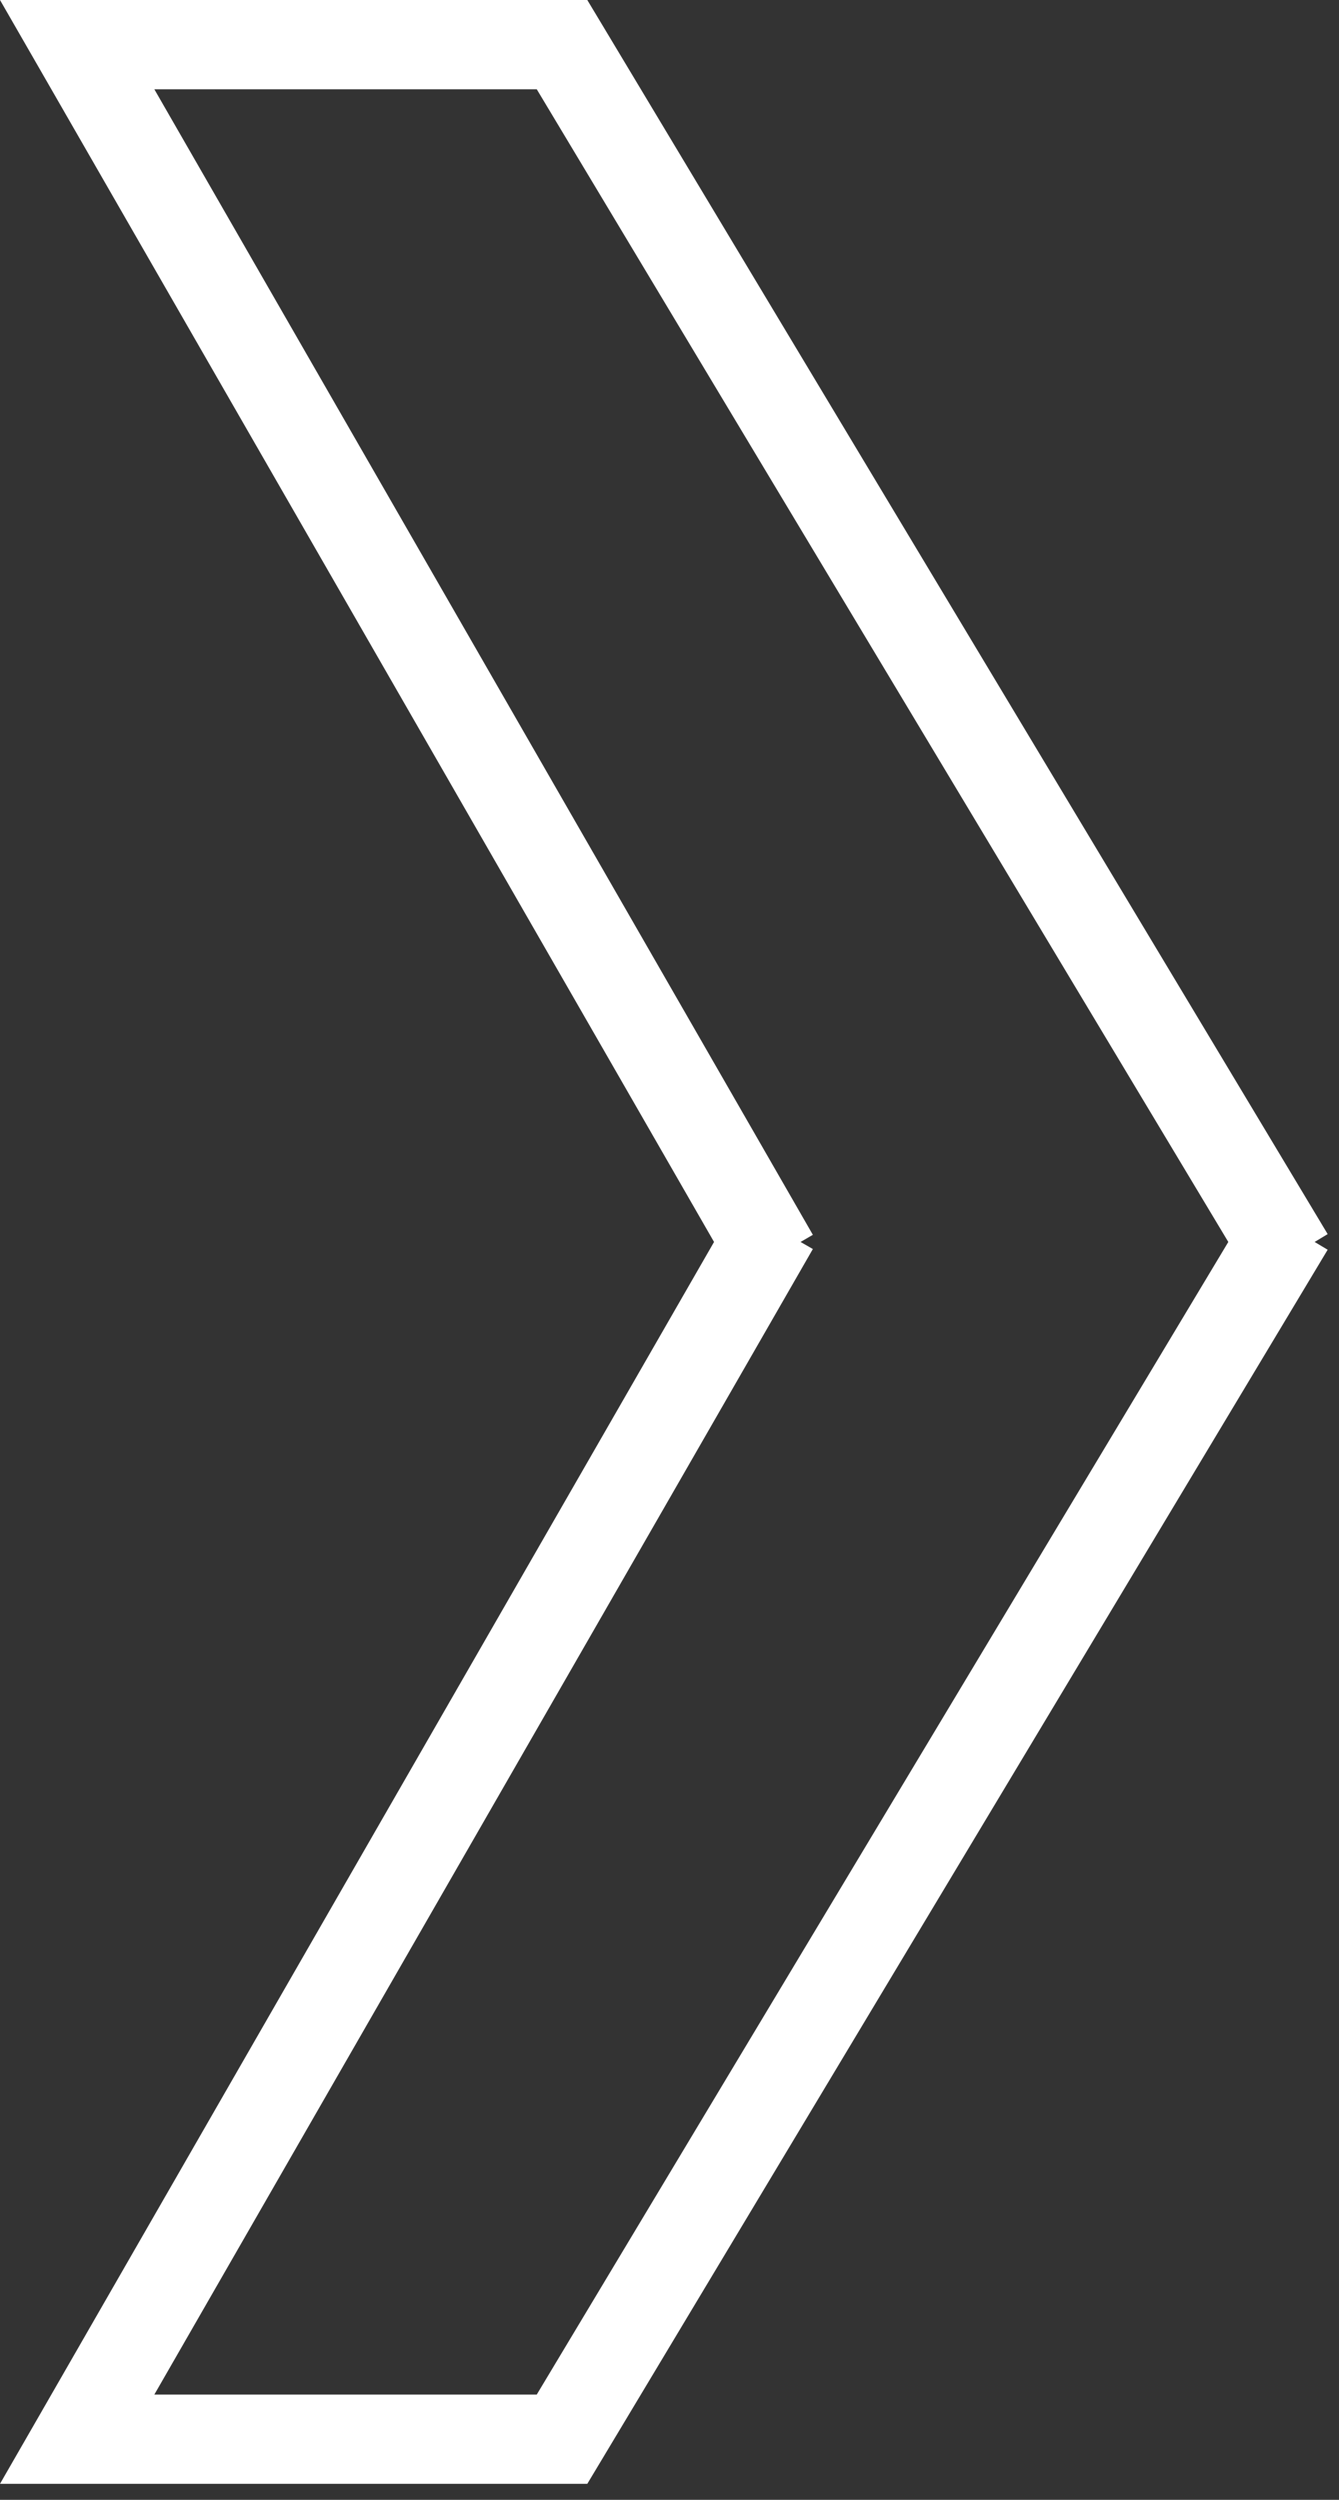 <svg width="15" height="28" viewBox="0 0 15 28" fill="none" xmlns="http://www.w3.org/2000/svg">
<rect x="0" y="0" width="15" height="28" fill="#333333" stroke="none"/>
<path fill-rule="evenodd" clip-rule="evenodd" d="M0.864 0H0L0.431 0.749L7.999 13.911L0.431 27.072L0 27.821H0.864H6.296H6.579L6.725 27.578L14.873 13.998L14.727 13.911L14.873 13.823L6.725 0.243L6.579 0H6.296H0.864ZM13.76 13.911L6.013 1H1.729L9.106 13.831L8.968 13.911L9.106 13.99L1.729 26.821H6.013L13.76 13.911Z" fill="white"/>
</svg>
